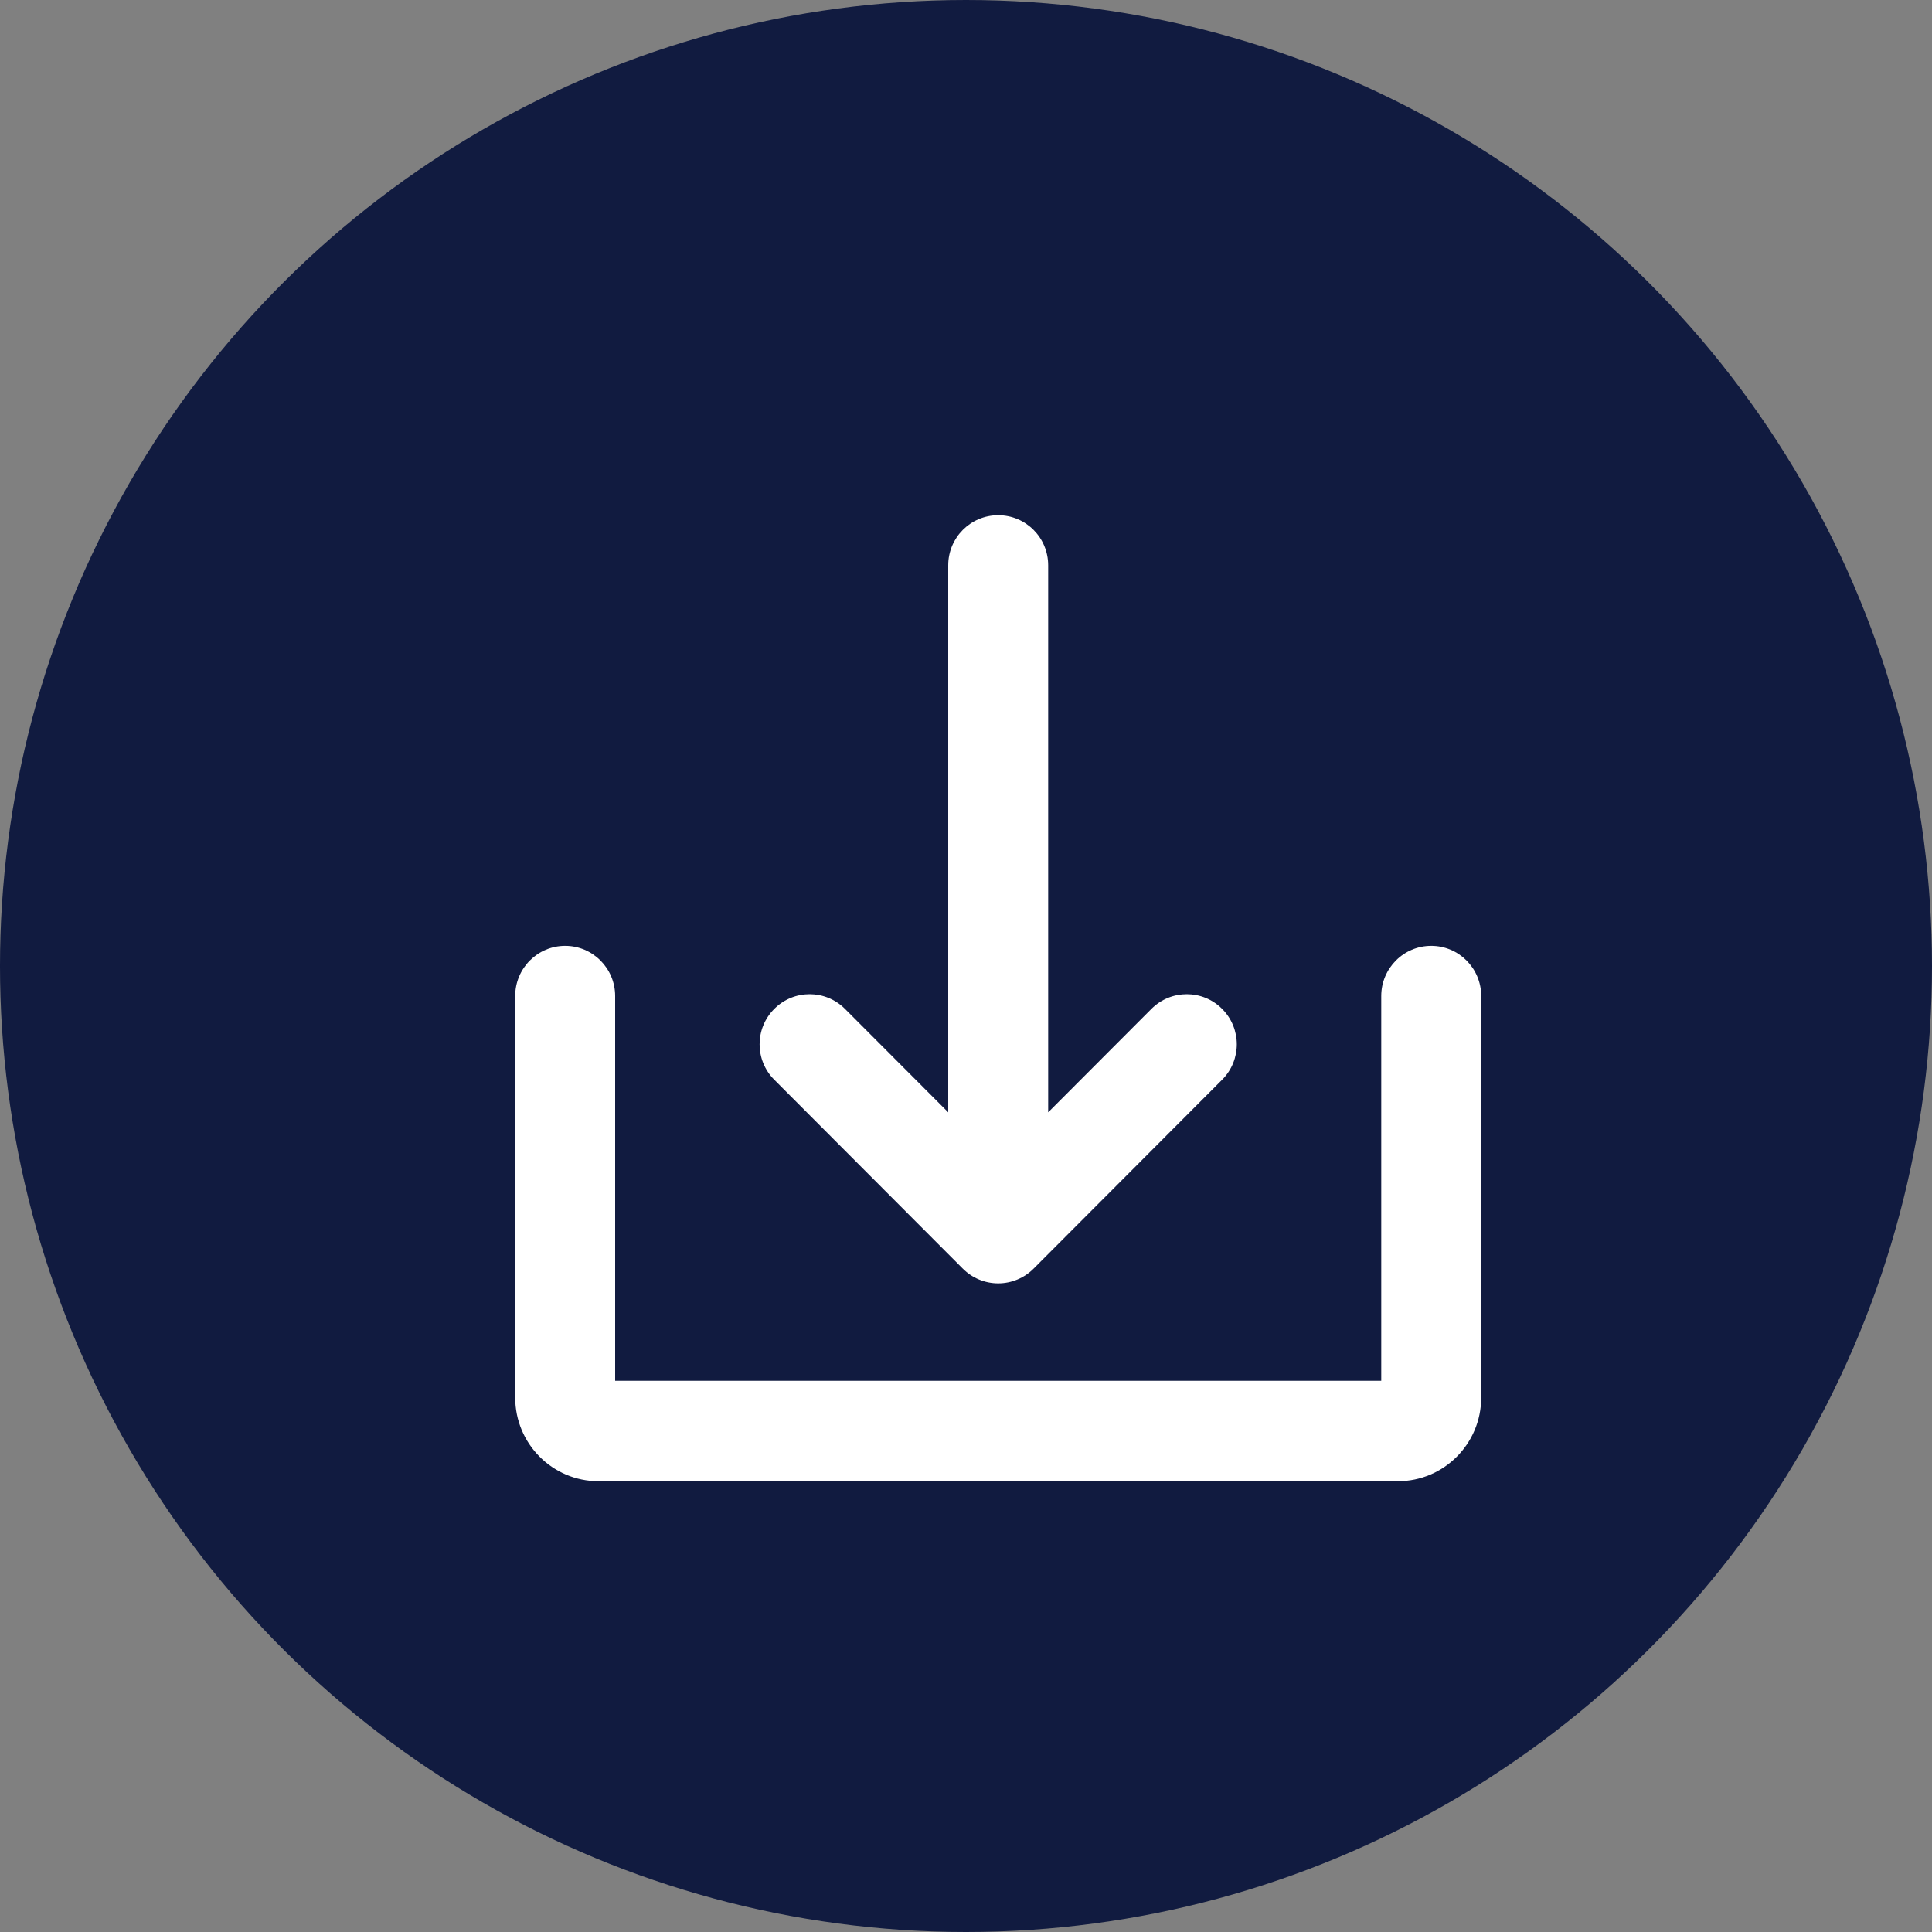 <?xml version="1.0" encoding="UTF-8"?>
<svg width="30px" height="30px" viewBox="0 0 30 30" version="1.1" xmlns="http://www.w3.org/2000/svg" xmlns:xlink="http://www.w3.org/1999/xlink">
    <rect x="0" y="0" width="30" height="30" fill="#808080" stroke="none"/>
    <!-- Generator: Sketch 63.1 (92452) - https://sketch.com -->
    <title>Group 2</title>
    <desc>Created with Sketch.</desc>
    <g id="wireframes" stroke="none" stroke-width="1" fill="none" fill-rule="evenodd">
        <g id="Simulation1-Copy" transform="translate(-68, -347)" fill-rule="nonzero">
            <g id="Group-2" transform="translate(68, 347)">
                <g id="Group-20" fill="#111B40">
                    <g id="Group-8">
                        <g id="Group-4">
                            <g id="Group" transform="translate(15, 15) rotate(90) translate(-15, -15) ">
                                <circle id="Oval-3" cx="15" cy="15" r="15"></circle>
                            </g>
                        </g>
                    </g>
                </g>
                <g id="download" transform="translate(8, 8)" fill="#FFFFFF">
                    <path d="M6.951,11.7 C7.097,11.846 7.294,11.928 7.5,11.928 C7.706,11.928 7.903,11.846 8.049,11.7 L10.977,8.766 C11.281,8.462 11.281,7.97 10.977,7.666 C10.674,7.362 10.183,7.362 9.879,7.666 L8.276,9.272 L8.276,0.778 C8.276,0.348 7.929,0 7.5,0 C7.071,0 6.724,0.348 6.724,0.778 L6.724,9.272 L5.121,7.666 C4.817,7.362 4.326,7.362 4.023,7.666 C3.719,7.97 3.719,8.462 4.023,8.766 L6.951,11.7 Z" id="Path"></path>
                    <path d="M14.224,6.687 C13.796,6.687 13.448,7.036 13.448,7.466 L13.448,13.441 L1.552,13.441 L1.552,7.466 C1.552,7.036 1.204,6.687 0.776,6.687 C0.347,6.687 0,7.036 0,7.466 L0,13.701 C0,14.418 0.579,15 1.293,15 L13.707,15 C14.421,15 15,14.418 15,13.701 L15,7.466 C15,7.036 14.653,6.687 14.224,6.687 L14.224,6.687 Z" id="Path"></path>
                </g>
            </g>
        </g>
    </g>
</svg>